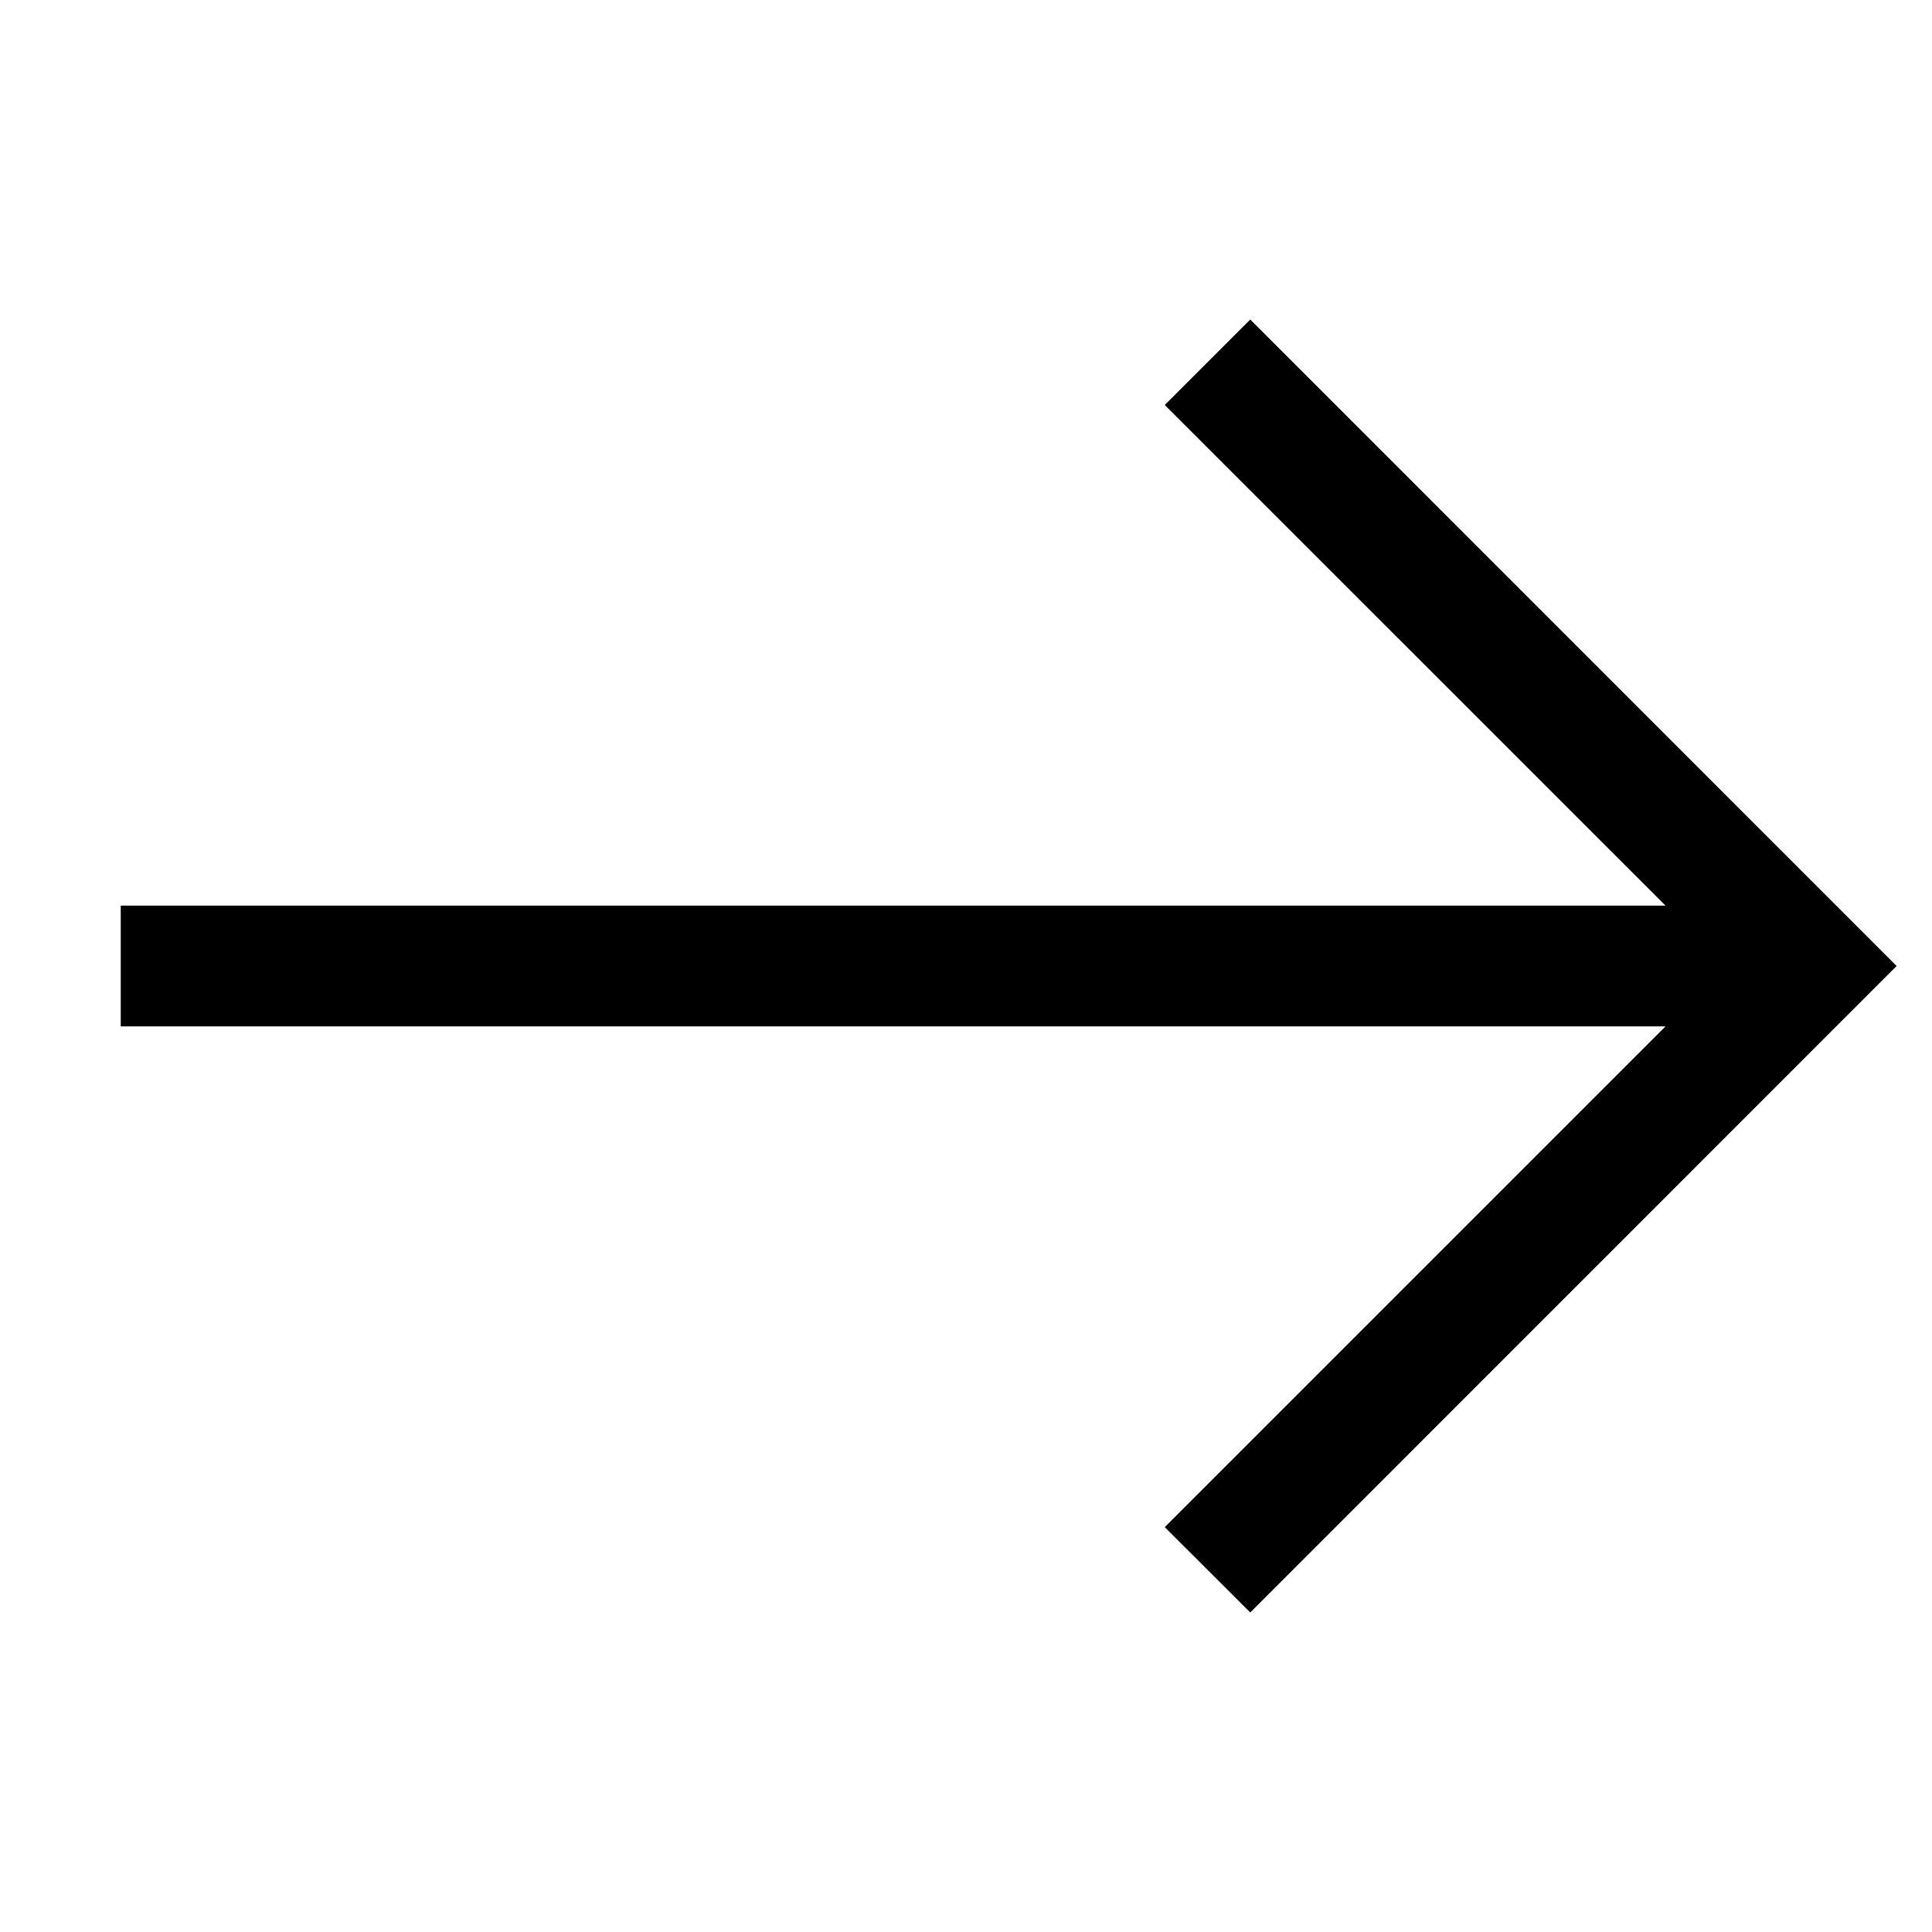 <svg xmlns="http://www.w3.org/2000/svg" width="16" height="16" viewBox="0 0 16 16">
  <path fill-rule="evenodd" d="m15.707 8-5.353 5.354-.708-.707L13.793 8.5H1v-1h12.793L9.646 3.354l.708-.708L15.707 8Z" clip-rule="evenodd"/>
</svg>
